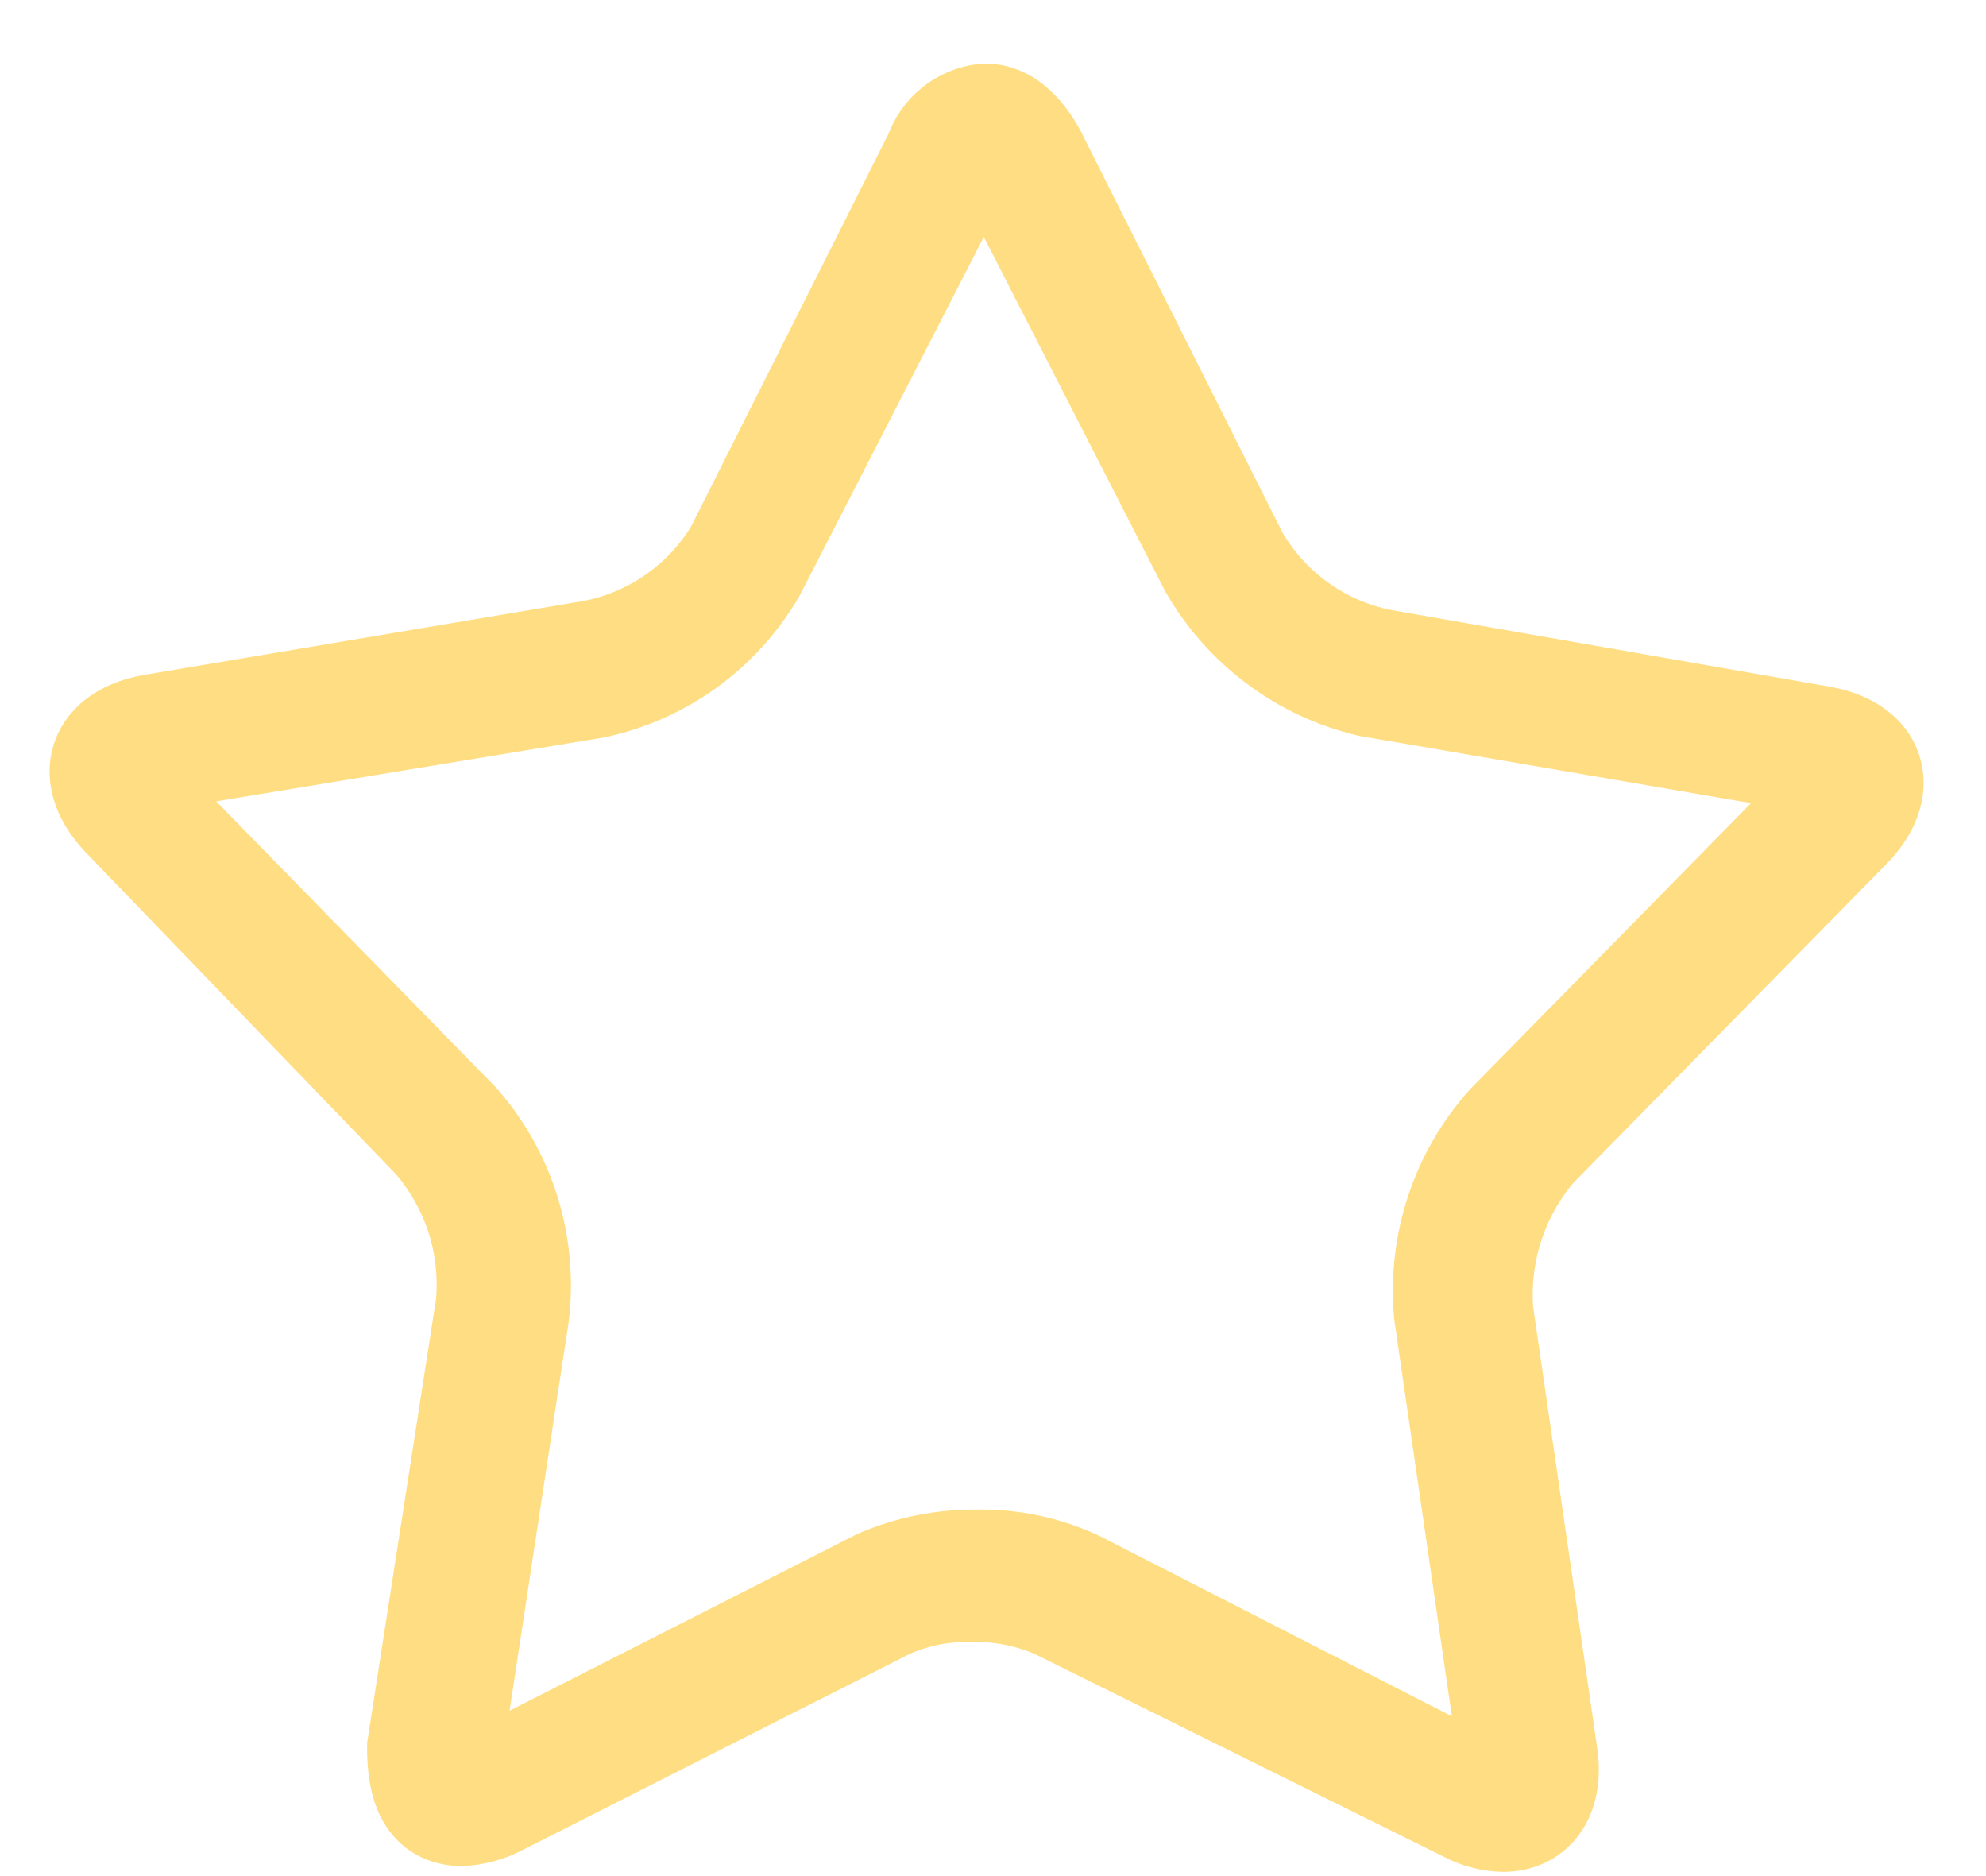 <svg width="18" height="17" viewBox="0 0 18 17" fill="none" xmlns="http://www.w3.org/2000/svg">
<g style="mix-blend-mode:multiply" opacity="0.5">
<path d="M8.924 1.277C8.99 1.277 9.082 1.357 9.149 1.504L11.002 5.123C11.155 5.386 11.359 5.616 11.603 5.797C11.846 5.979 12.124 6.108 12.418 6.178L16.389 6.859C16.444 6.863 16.498 6.88 16.546 6.908C16.594 6.935 16.636 6.974 16.667 7.02C16.667 7.02 16.667 7.193 16.535 7.314L13.689 10.212C13.486 10.439 13.332 10.705 13.237 10.995C13.141 11.284 13.106 11.591 13.133 11.895L13.715 15.902C13.748 15.997 13.748 16.1 13.715 16.195C13.697 16.204 13.676 16.208 13.656 16.208C13.635 16.208 13.615 16.204 13.596 16.195C13.505 16.215 13.41 16.215 13.318 16.195L9.744 14.366C9.466 14.237 9.163 14.173 8.857 14.179C8.557 14.175 8.26 14.234 7.984 14.352L4.357 16.195C4.292 16.232 4.219 16.255 4.145 16.262C4.126 16.258 4.108 16.25 4.092 16.238C4.076 16.227 4.063 16.212 4.052 16.195C4.014 16.101 4.014 15.996 4.052 15.902L4.661 11.895C4.695 11.59 4.666 11.282 4.575 10.99C4.484 10.698 4.333 10.428 4.132 10.198L1.246 7.247C1.14 7.127 1.087 7.02 1.114 6.953C1.152 6.915 1.197 6.886 1.248 6.867C1.298 6.849 1.352 6.842 1.405 6.846L5.376 6.192C5.672 6.129 5.952 6.006 6.198 5.829C6.444 5.652 6.651 5.425 6.806 5.163L8.685 1.504C8.751 1.357 8.844 1.277 8.924 1.277ZM8.924 1.076C8.831 1.087 8.743 1.124 8.67 1.183C8.597 1.242 8.543 1.321 8.513 1.41L6.7 5.016C6.556 5.255 6.363 5.461 6.135 5.619C5.907 5.778 5.648 5.887 5.376 5.938L1.405 6.606C0.915 6.686 0.809 7.033 1.14 7.38L3.96 10.305C4.139 10.512 4.275 10.754 4.36 11.016C4.444 11.278 4.474 11.554 4.449 11.828L3.827 15.835C3.827 16.195 3.92 16.409 4.185 16.409C4.29 16.403 4.394 16.376 4.489 16.329L8.023 14.539C8.268 14.427 8.535 14.372 8.804 14.379C9.078 14.373 9.349 14.427 9.599 14.539L13.318 16.382C13.412 16.432 13.517 16.459 13.623 16.462C13.887 16.462 14.033 16.249 13.98 15.902L13.398 11.895C13.377 11.623 13.409 11.35 13.493 11.091C13.577 10.832 13.711 10.592 13.887 10.385L16.733 7.487C17.078 7.14 16.972 6.793 16.482 6.712L12.511 6.018C12.236 5.963 11.977 5.85 11.748 5.687C11.52 5.523 11.329 5.313 11.187 5.07L9.347 1.41C9.228 1.196 9.082 1.076 8.937 1.076H8.924Z" fill="url(#paint0_radial_1_2940)" style="mix-blend-mode:multiply"/>
<path d="M8.924 1.277C8.99 1.277 9.082 1.357 9.149 1.504L11.002 5.123C11.155 5.386 11.359 5.616 11.603 5.797C11.846 5.979 12.124 6.108 12.418 6.178L16.389 6.859C16.444 6.863 16.498 6.88 16.546 6.908C16.594 6.935 16.636 6.974 16.667 7.02C16.667 7.02 16.667 7.193 16.535 7.314L13.689 10.212C13.486 10.439 13.332 10.705 13.237 10.995C13.141 11.284 13.106 11.591 13.133 11.895L13.715 15.902C13.748 15.997 13.748 16.1 13.715 16.195C13.697 16.204 13.676 16.208 13.656 16.208C13.635 16.208 13.615 16.204 13.596 16.195C13.505 16.215 13.41 16.215 13.318 16.195L9.744 14.366C9.466 14.237 9.163 14.173 8.857 14.179C8.557 14.175 8.26 14.234 7.984 14.352L4.357 16.195C4.292 16.232 4.219 16.255 4.145 16.262C4.126 16.258 4.108 16.25 4.092 16.238C4.076 16.227 4.063 16.212 4.052 16.195C4.014 16.101 4.014 15.996 4.052 15.902L4.661 11.895C4.695 11.59 4.666 11.282 4.575 10.99C4.484 10.698 4.333 10.428 4.132 10.198L1.246 7.247C1.14 7.127 1.087 7.02 1.114 6.953C1.152 6.915 1.197 6.886 1.248 6.867C1.298 6.849 1.352 6.842 1.405 6.846L5.376 6.192C5.672 6.129 5.952 6.006 6.198 5.829C6.444 5.652 6.651 5.425 6.806 5.163L8.685 1.504C8.751 1.357 8.844 1.277 8.924 1.277ZM8.924 1.076C8.831 1.087 8.743 1.124 8.67 1.183C8.597 1.242 8.543 1.321 8.513 1.41L6.7 5.016C6.556 5.255 6.363 5.461 6.135 5.619C5.907 5.778 5.648 5.887 5.376 5.938L1.405 6.606C0.915 6.686 0.809 7.033 1.14 7.38L3.96 10.305C4.139 10.512 4.275 10.754 4.36 11.016C4.444 11.278 4.474 11.554 4.449 11.828L3.827 15.835C3.827 16.195 3.92 16.409 4.185 16.409C4.29 16.403 4.394 16.376 4.489 16.329L8.023 14.539C8.268 14.427 8.535 14.372 8.804 14.379C9.078 14.373 9.349 14.427 9.599 14.539L13.318 16.382C13.412 16.432 13.517 16.459 13.623 16.462C13.887 16.462 14.033 16.249 13.98 15.902L13.398 11.895C13.377 11.623 13.409 11.35 13.493 11.091C13.577 10.832 13.711 10.592 13.887 10.385L16.733 7.487C17.078 7.14 16.972 6.793 16.482 6.712L12.511 6.018C12.236 5.963 11.977 5.85 11.748 5.687C11.52 5.523 11.329 5.313 11.187 5.07L9.347 1.41C9.228 1.196 9.082 1.076 8.937 1.076H8.924Z" stroke="#FFBC08"/>
</g>
<defs>
<radialGradient id="paint0_radial_1_2940" cx="0" cy="0" r="1" gradientUnits="userSpaceOnUse" gradientTransform="translate(2.345 20.83) scale(24.157 24.375)">
<stop offset="0.35" stop-color="#FFC200"/>
<stop offset="0.51" stop-color="#FFBD07"/>
<stop offset="0.72" stop-color="#FFAF19"/>
<stop offset="0.98" stop-color="#FF9737"/>
<stop offset="1" stop-color="#FF953A"/>
</radialGradient>
</defs>
</svg>
